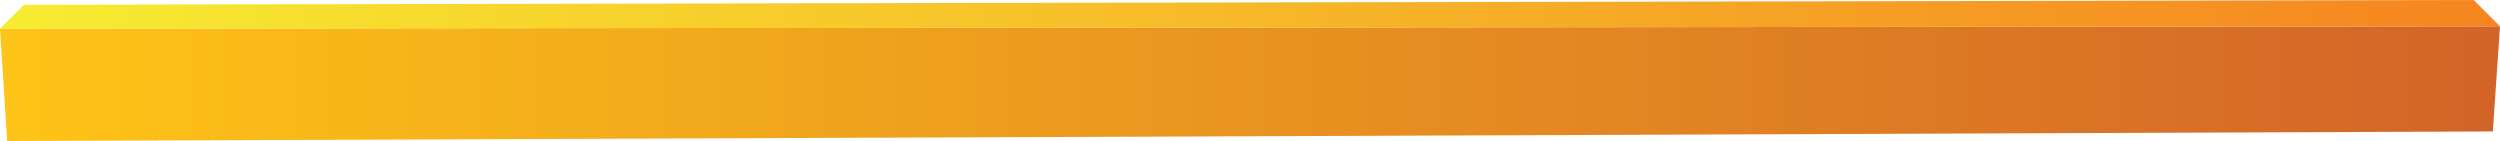<?xml version="1.0" encoding="utf-8"?>
<!-- Generator: Adobe Illustrator 22.0.1, SVG Export Plug-In . SVG Version: 6.00 Build 0)  -->
<svg version="1.1" id="Layer_1" xmlns="http://www.w3.org/2000/svg" xmlns:xlink="http://www.w3.org/1999/xlink" x="0px" y="0px"
	 viewBox="0 0 104.6 5.9" style="enable-background:new 0 0 104.6 5.9;" xml:space="preserve"
	 preserveAspectRatio="none">
<style type="text/css">
	.st0{fill:url(#SVGID_1_);}
	.st1{fill:url(#SVGID_2_);}
</style>
<linearGradient id="SVGID_1_" gradientUnits="userSpaceOnUse" x1="0" y1="3.464" x2="104.561" y2="3.464">
	<stop  offset="0" style="stop-color:#FEC417"/>
	<stop  offset="1" style="stop-color:#D36428"/>
</linearGradient>
<polygon class="st0" points="0,1.2 0.3,5.9 104.3,5.5 104.6,1.1 "/>
<linearGradient id="SVGID_2_" gradientUnits="userSpaceOnUse" x1="0" y1="0.594" x2="104.561" y2="0.594">
	<stop  offset="0" style="stop-color:#F7EC31"/>
	<stop  offset="1" style="stop-color:#F68520"/>
</linearGradient>
<polygon class="st1" points="0,1.2 1,0.2 103.5,0 104.6,1.1 "/>
</svg>
